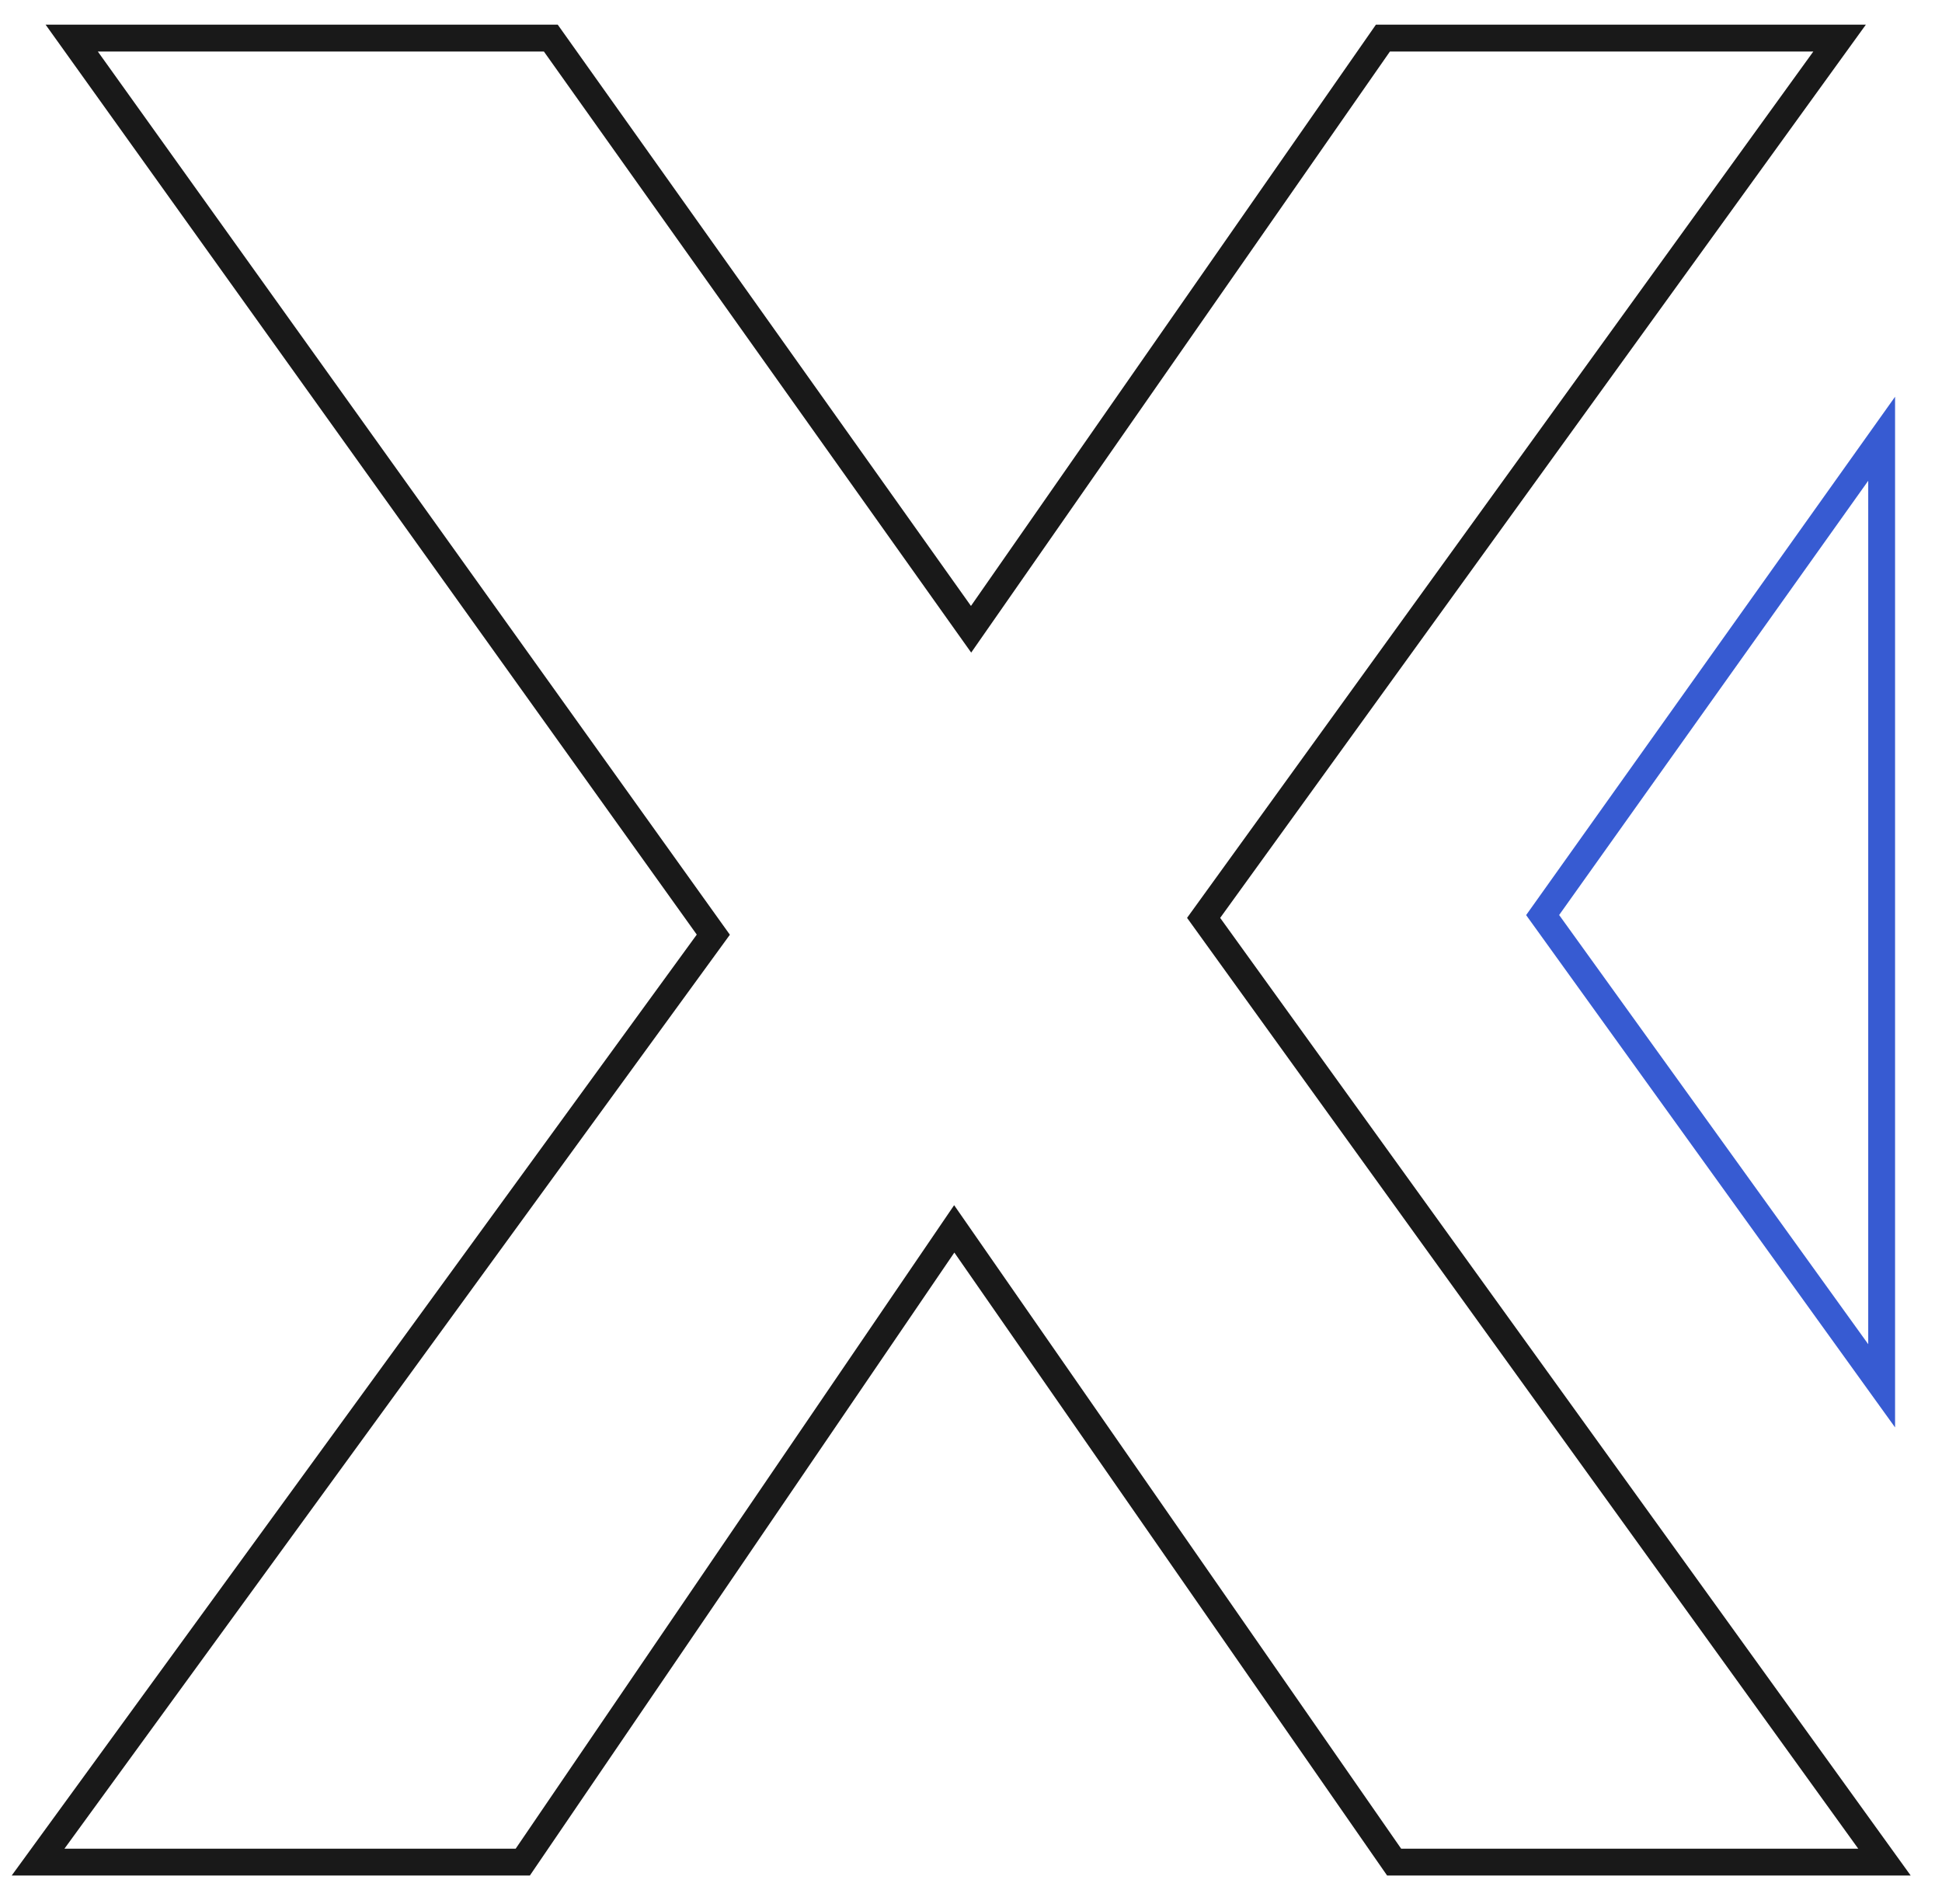<svg width="51" height="50" viewBox="0 0 51 50" fill="none" xmlns="http://www.w3.org/2000/svg">
<path d="M36.612 48.9L25.06 32.271L13.729 48.9H1L18.733 24.545L1.883 1H14.465L25.502 16.525L36.318 1H48.311L31.609 24.104L49.489 48.9H36.612Z" stroke="#191919" stroke-width="0.705" stroke-miterlimit="10"/>
<path d="M40.512 24.03L49.415 11.522V36.392L40.512 24.03Z" stroke="#375BD2" stroke-width="0.705" stroke-miterlimit="10"/>
</svg>
